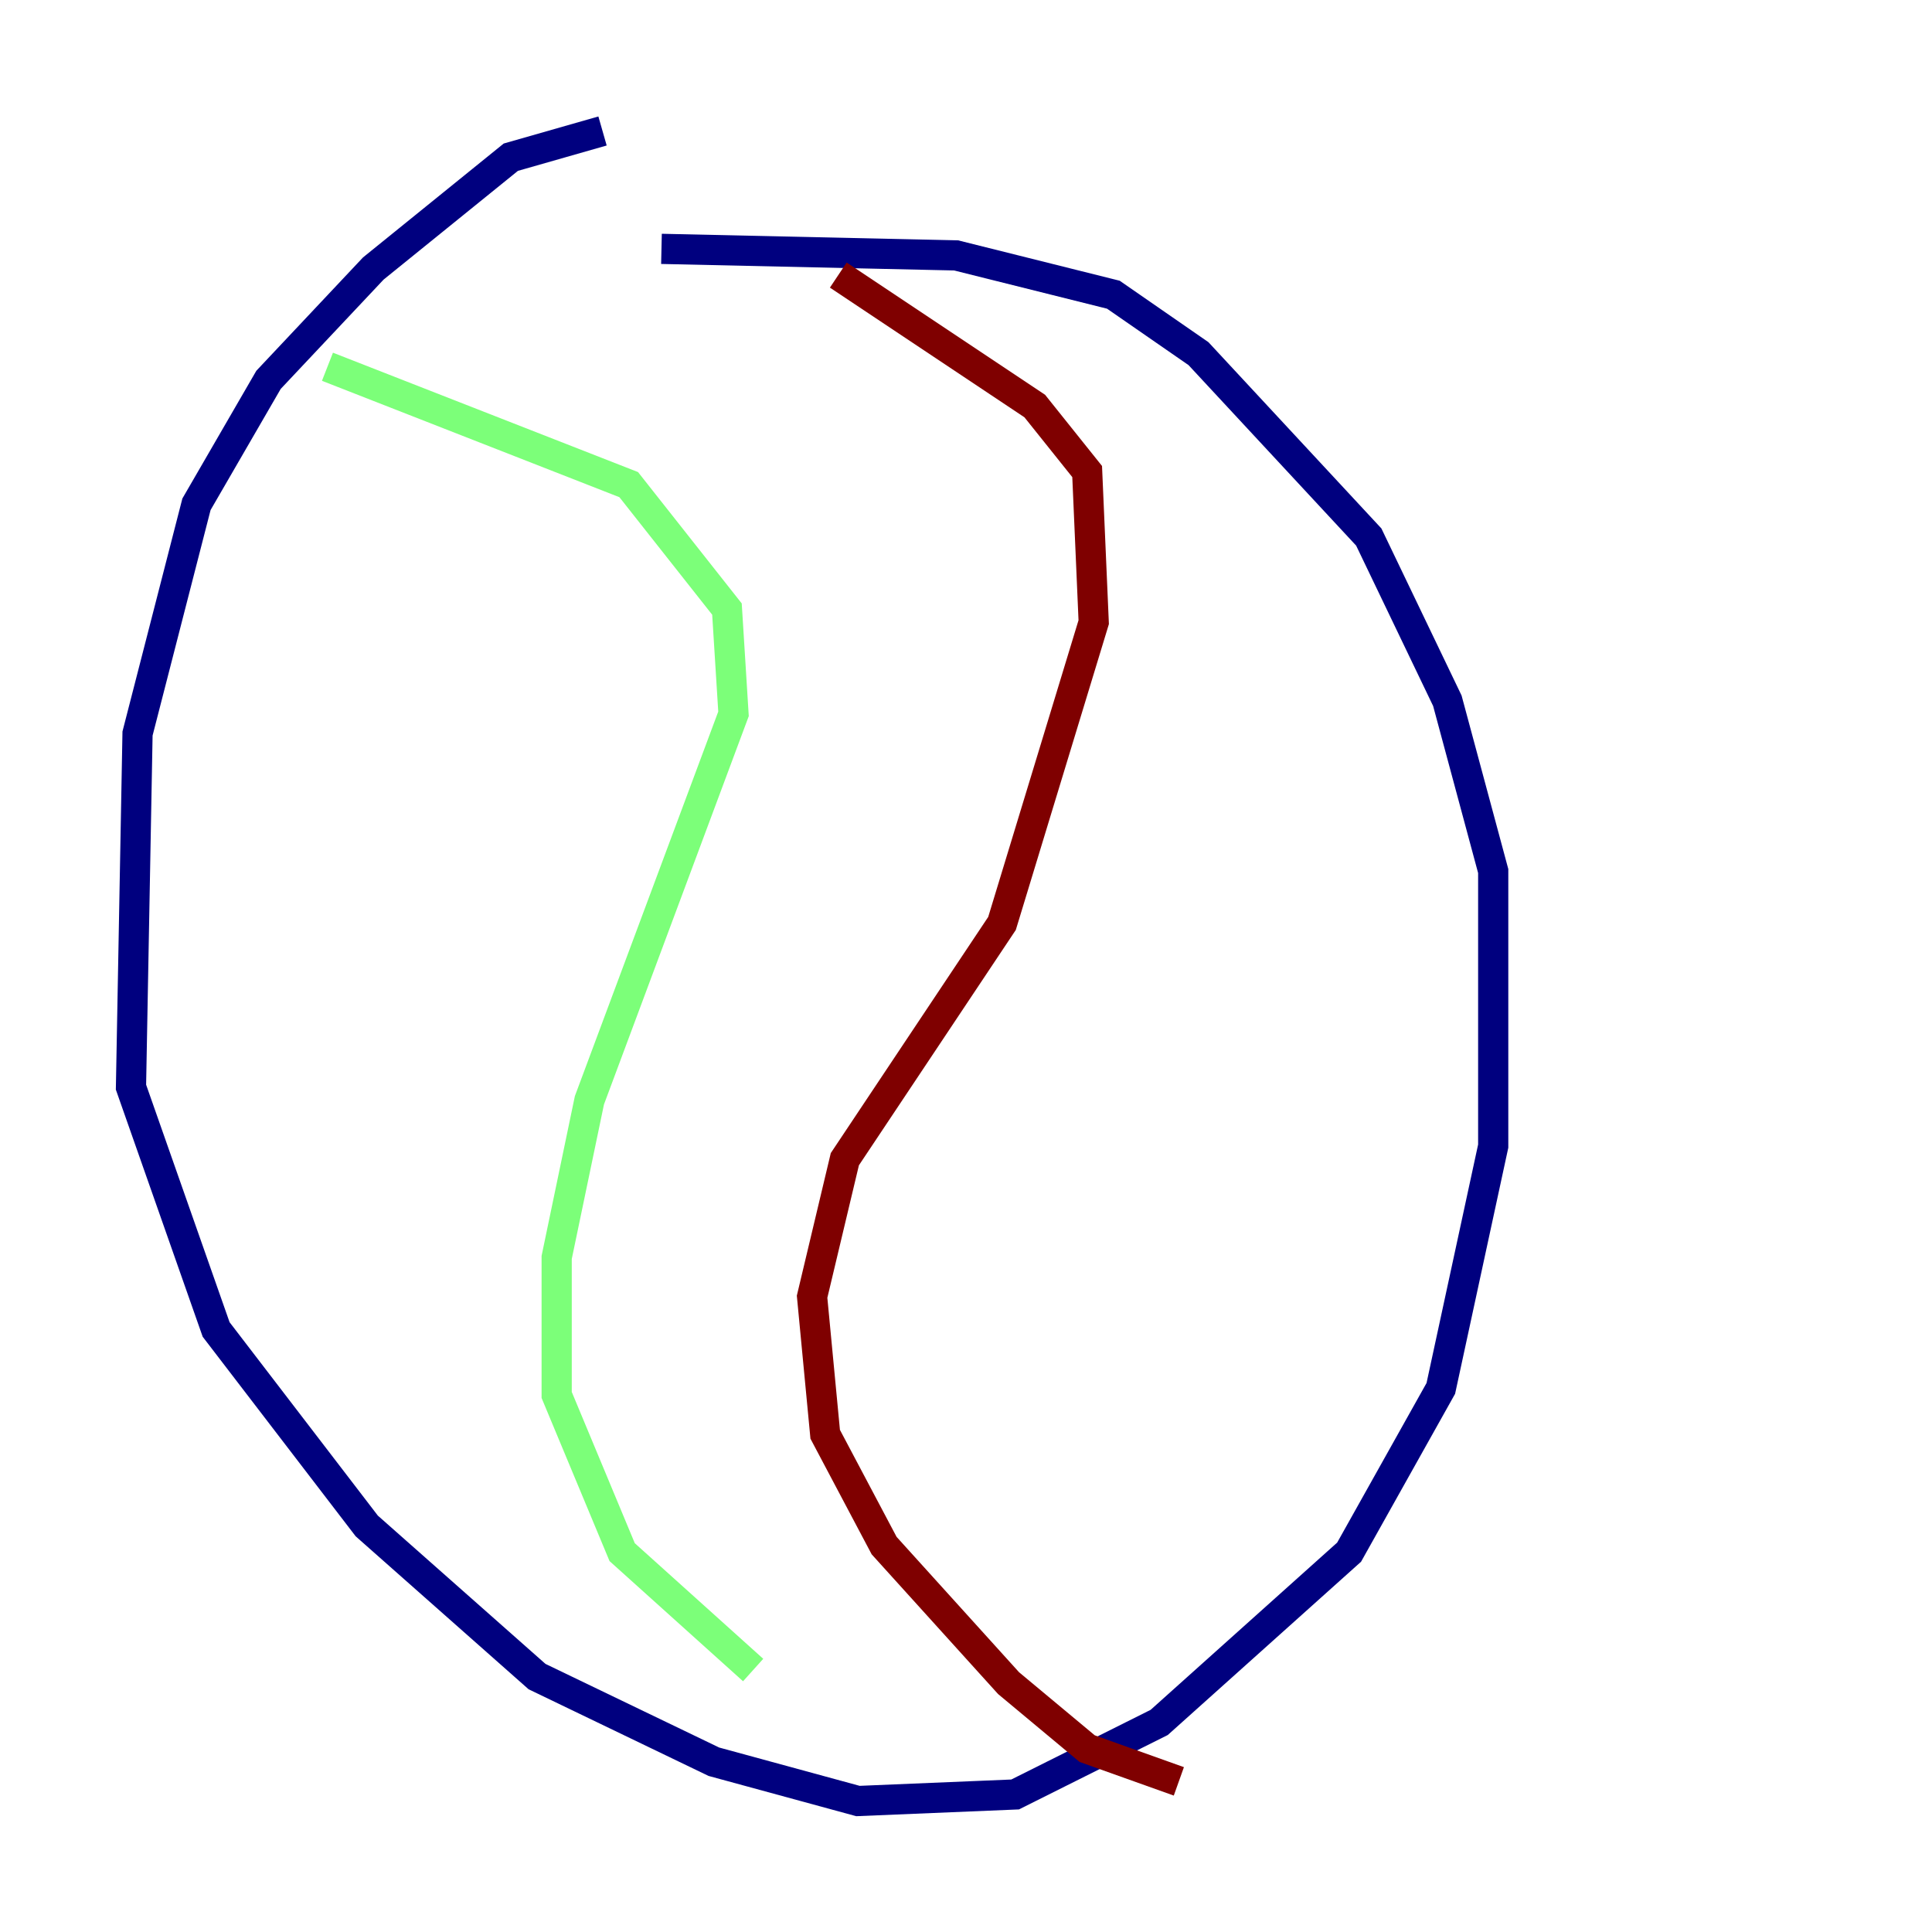 <?xml version="1.0" encoding="utf-8" ?>
<svg baseProfile="tiny" height="128" version="1.2" viewBox="0,0,128,128" width="128" xmlns="http://www.w3.org/2000/svg" xmlns:ev="http://www.w3.org/2001/xml-events" xmlns:xlink="http://www.w3.org/1999/xlink"><defs /><polyline fill="none" points="39.919,8.678 33.844,10.414 24.732,17.79 17.79,25.166 13.017,33.41 9.112,48.597 8.678,72.027 14.319,88.081 24.298,101.098 35.58,111.078 47.295,116.719 56.841,119.322 67.254,118.888 76.8,114.115 89.383,102.834 95.458,91.986 98.929,75.932 98.929,57.709 95.891,46.427 90.685,35.58 79.403,23.43 73.763,19.525 63.349,16.922 43.824,16.488" stroke="#00007f" stroke-width="2" /><polyline fill="none" points="21.695,24.298 41.654,32.108 48.163,40.352 48.597,47.295 39.051,72.895 36.881,83.308 36.881,92.42 41.22,102.834 49.898,110.644" stroke="#7cff79" stroke-width="2" /><polyline fill="none" points="55.539,18.224 68.556,26.902 72.027,31.241 72.461,41.22 66.386,61.18 55.973,76.8 53.803,85.912 54.671,95.024 58.576,102.4 66.82,111.512 72.027,115.851 78.102,118.02" stroke="#7f0000" stroke-width="2" /></svg>